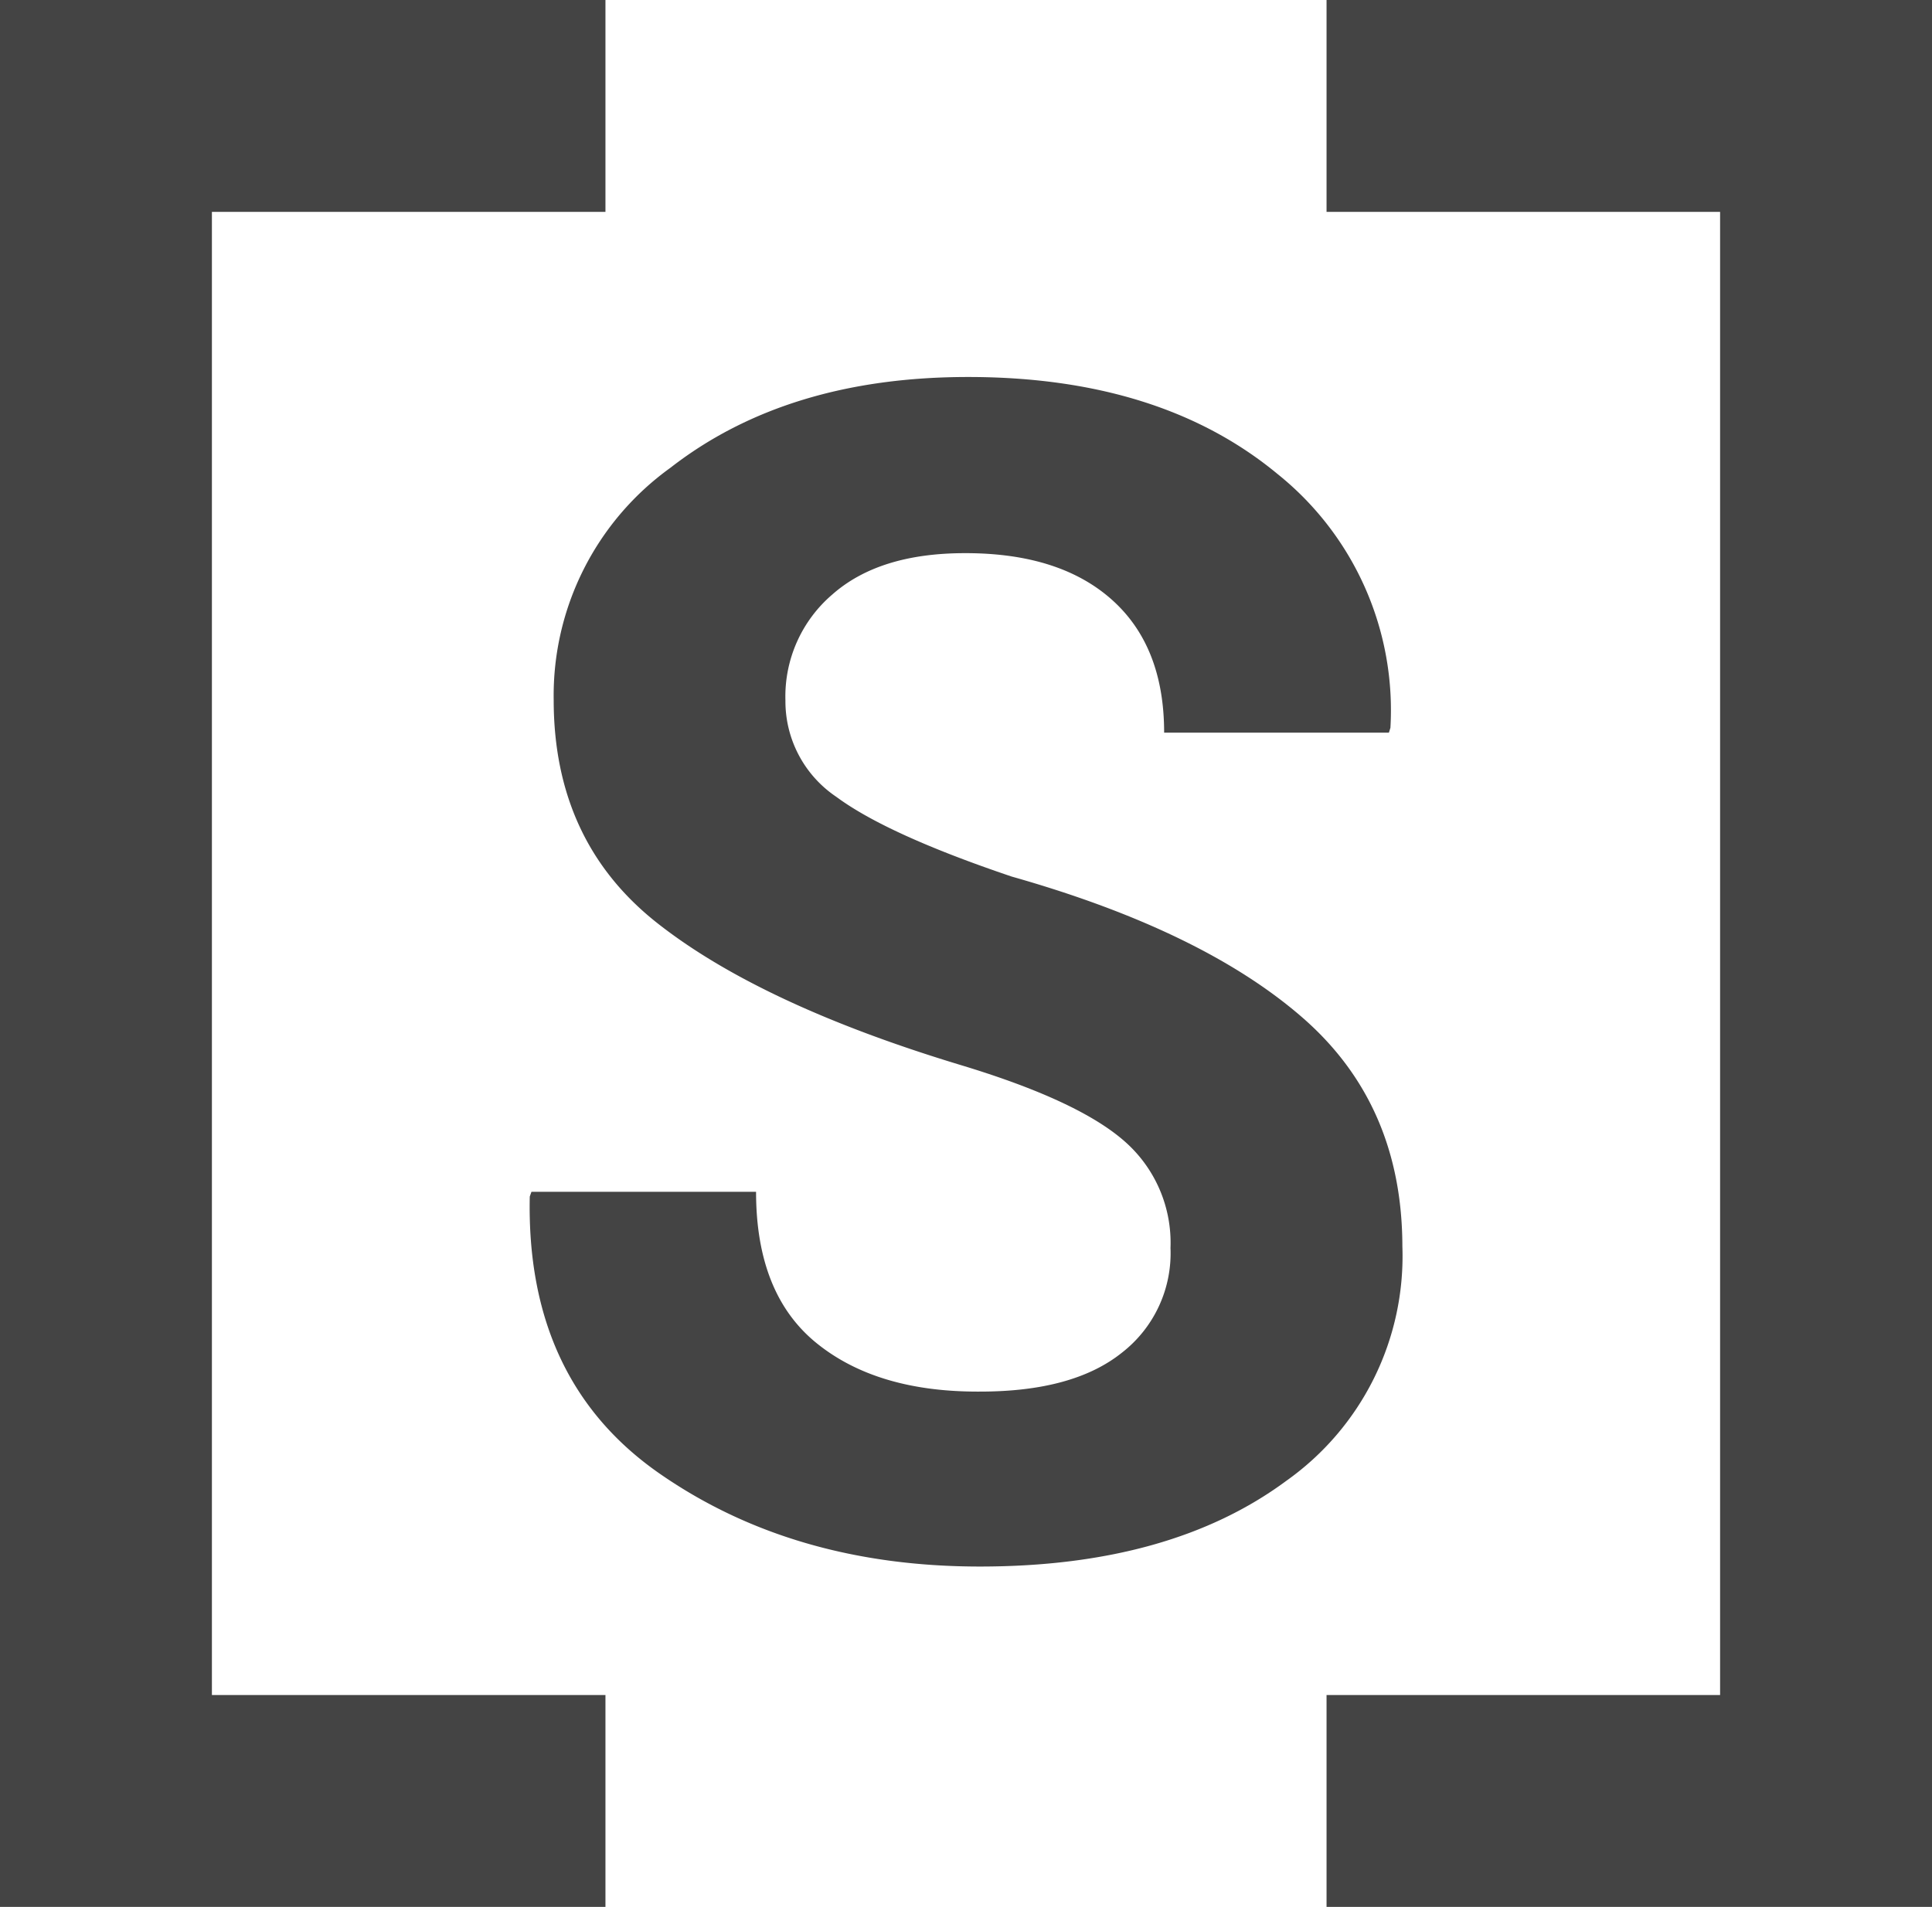 <svg id="Layer_1" xmlns="http://www.w3.org/2000/svg" viewBox="0 0 127.64 126" fill="#444444">
    <rect y="13" width="14" height="100"/>
    <rect width="40" height="14"/>
    <rect y="112" width="40" height="14"/>
    <rect x="113.64" y="13" width="14" height="100"/>
    <rect x="87.64" width="40" height="14"/>
    <rect x="87.64" y="112" width="40" height="14"/>
    <path d="M377.19,678.46a8.91,8.91,0,0,0-3.07-7.08q-3.06-2.67-10.77-5-13.23-4-20.07-9.39t-6.84-14.74a18.54,18.54,0,0,1,7.71-15.34q7.71-6,19.67-6,12.69,0,20.43,6.4a20,20,0,0,1,7.47,16.78l-.1.32H376.77q0-5.71-3.46-8.79t-9.7-3.07q-5.67,0-8.76,2.73a8.86,8.86,0,0,0-3.1,7,7.61,7.61,0,0,0,3.36,6.37q3.36,2.49,11.59,5.27,12.6,3.57,19.2,9.31t6.61,15.14a18.19,18.19,0,0,1-7.66,15.47q-7.65,5.67-20.25,5.67-12.32,0-21.16-6.14t-8.58-18.31l.11-.31h14.84q0,6.76,4,10t10.8,3.2c4.1,0,7.22-.85,9.37-2.57A8.32,8.32,0,0,0,377.19,678.46Z"
          transform="translate(-299.86 -596)"/>
</svg>